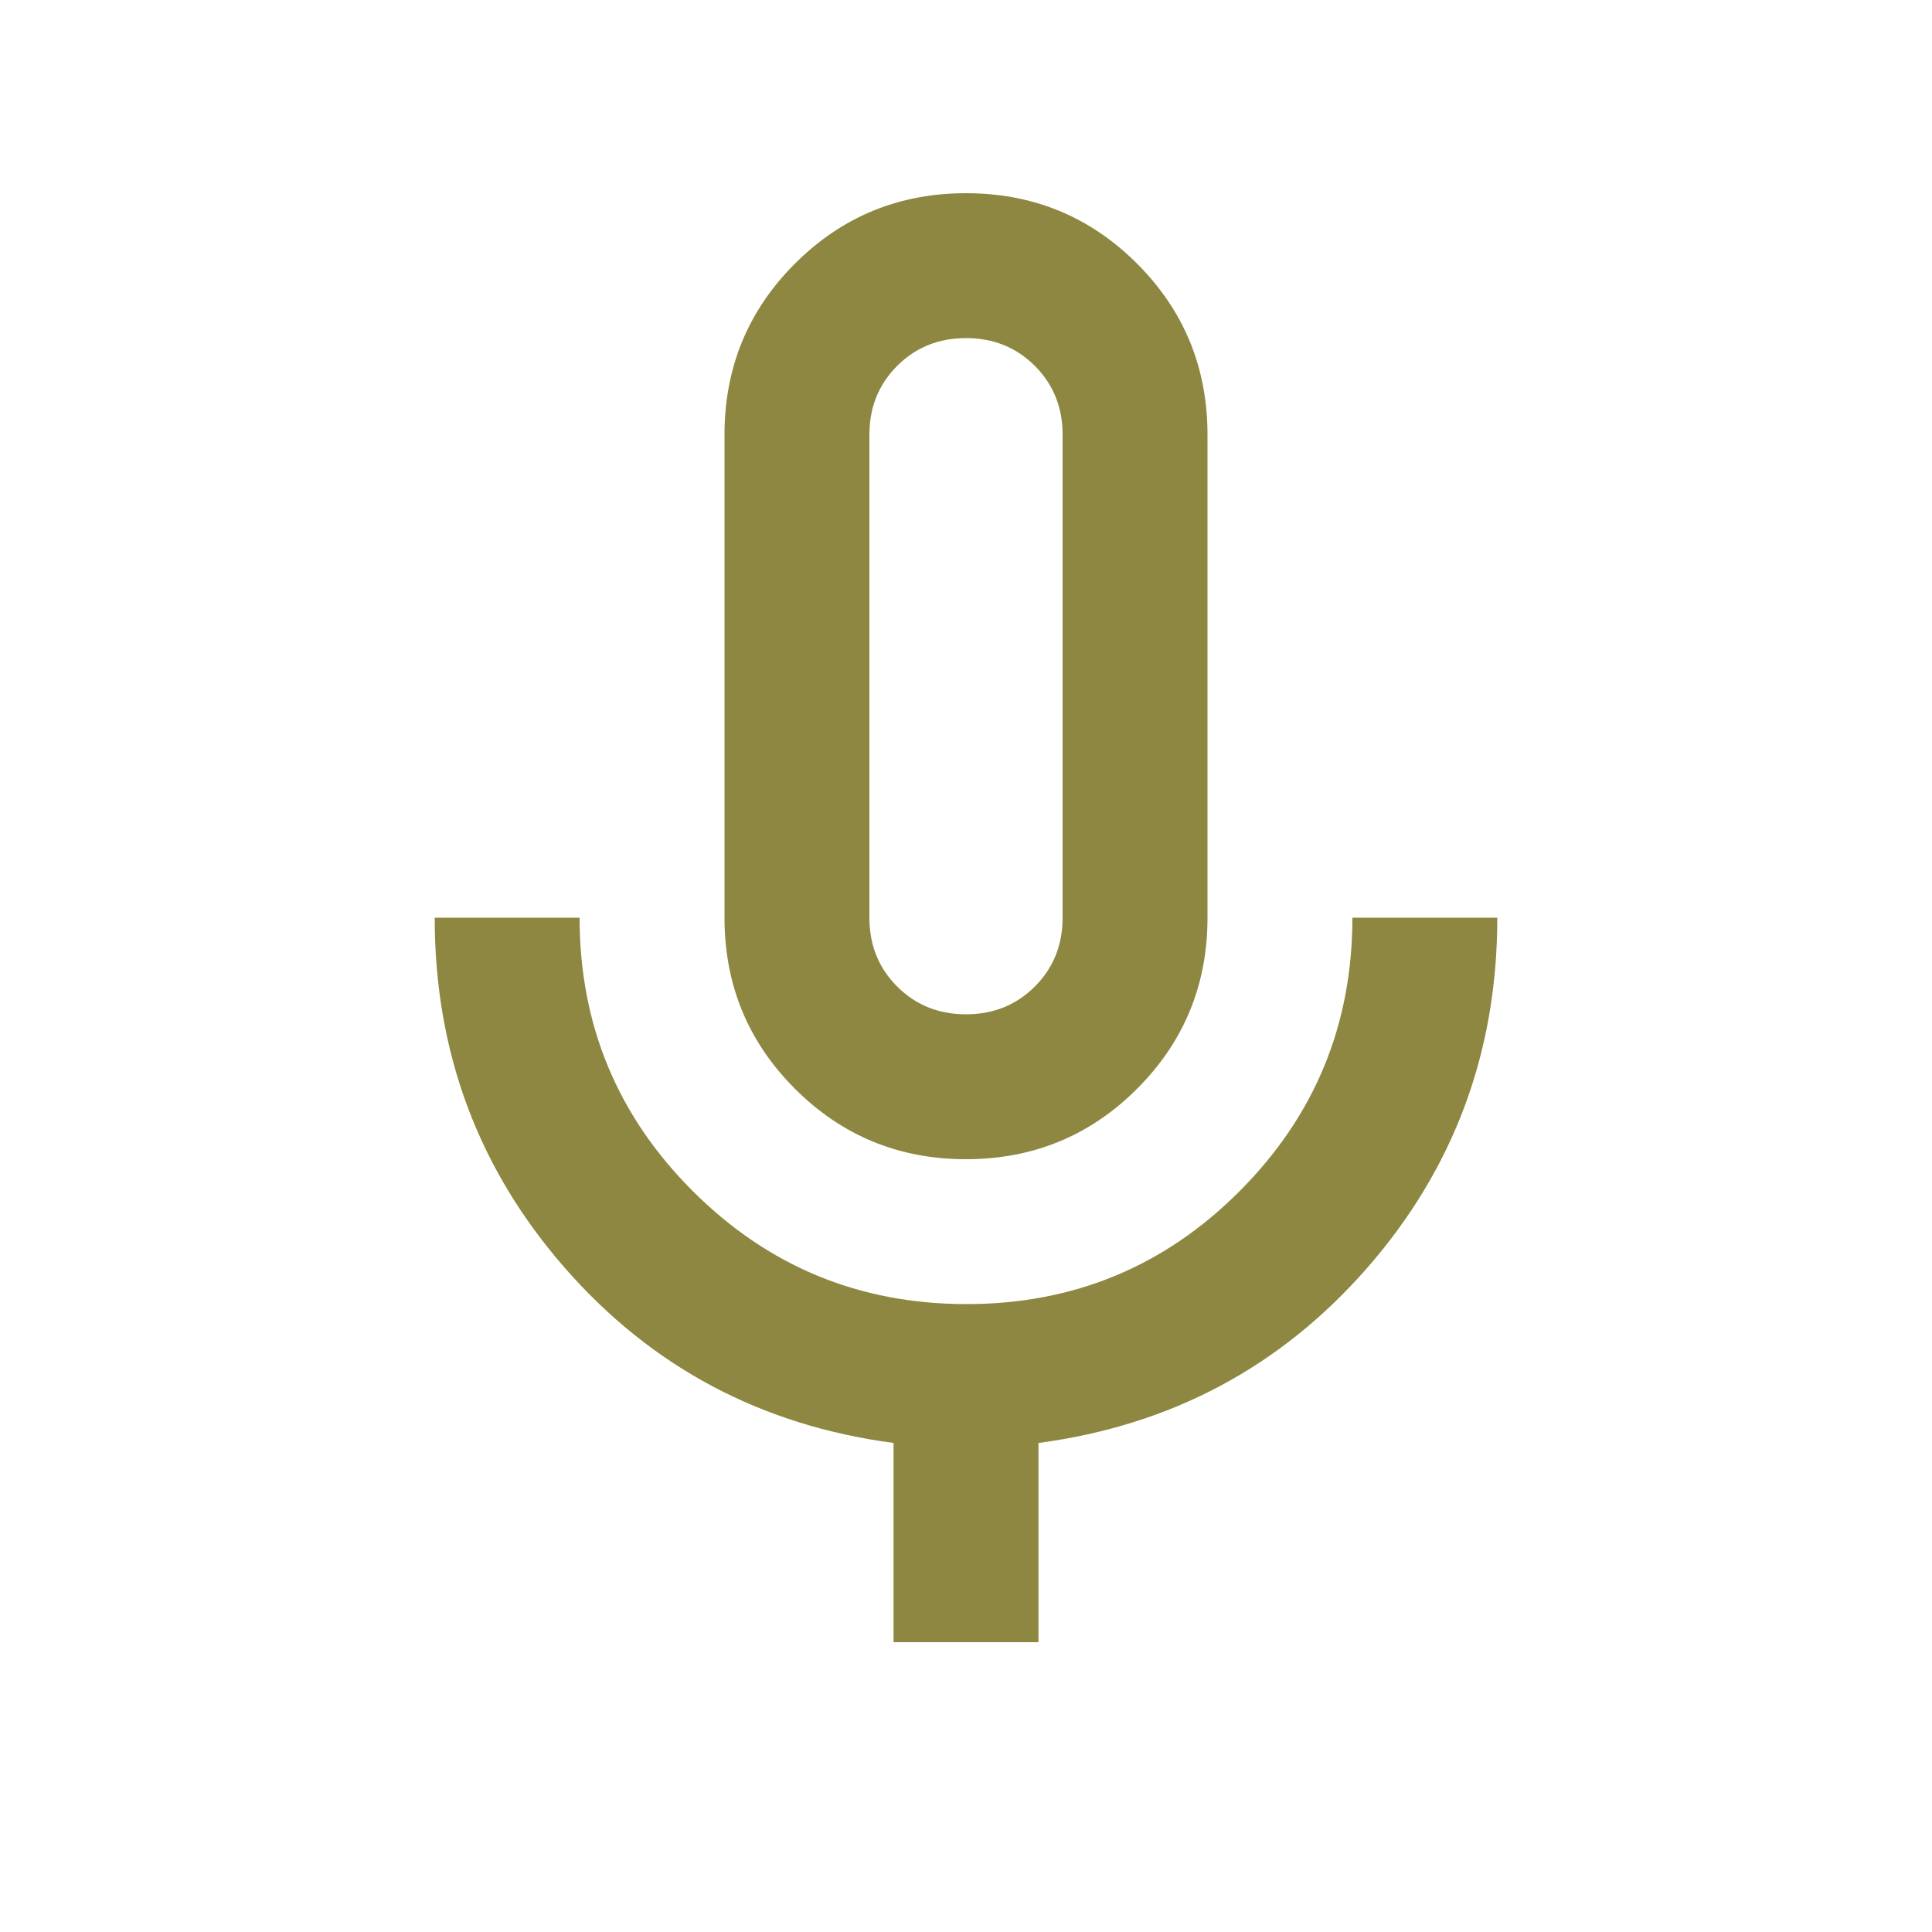 <svg xmlns="http://www.w3.org/2000/svg" height="20px" viewBox="0 -960 960 960" width="20px" fill="#8D8741"><path d="M480-384q-50 0-85-35t-35-85v-240q0-50 35-85t85-35q50 0 85 35t35 85v240q0 50-35 85t-85 35Zm0-240Zm-36 480v-99q-98.8-13.1-163.4-87.05Q216-404 216-504h72q0 79.68 56.23 135.84 56.22 56.16 136 56.16Q560-312 616-368.16q56-56.16 56-135.84h72q0 100-64.6 173.95Q614.8-256.1 516-243v99h-72Zm36-312q20.4 0 34.2-13.8Q528-483.6 528-504v-240q0-20.4-13.8-34.2Q500.4-792 480-792q-20.4 0-34.2 13.8Q432-764.4 432-744v240q0 20.4 13.8 34.2Q459.6-456 480-456Z"/></svg>